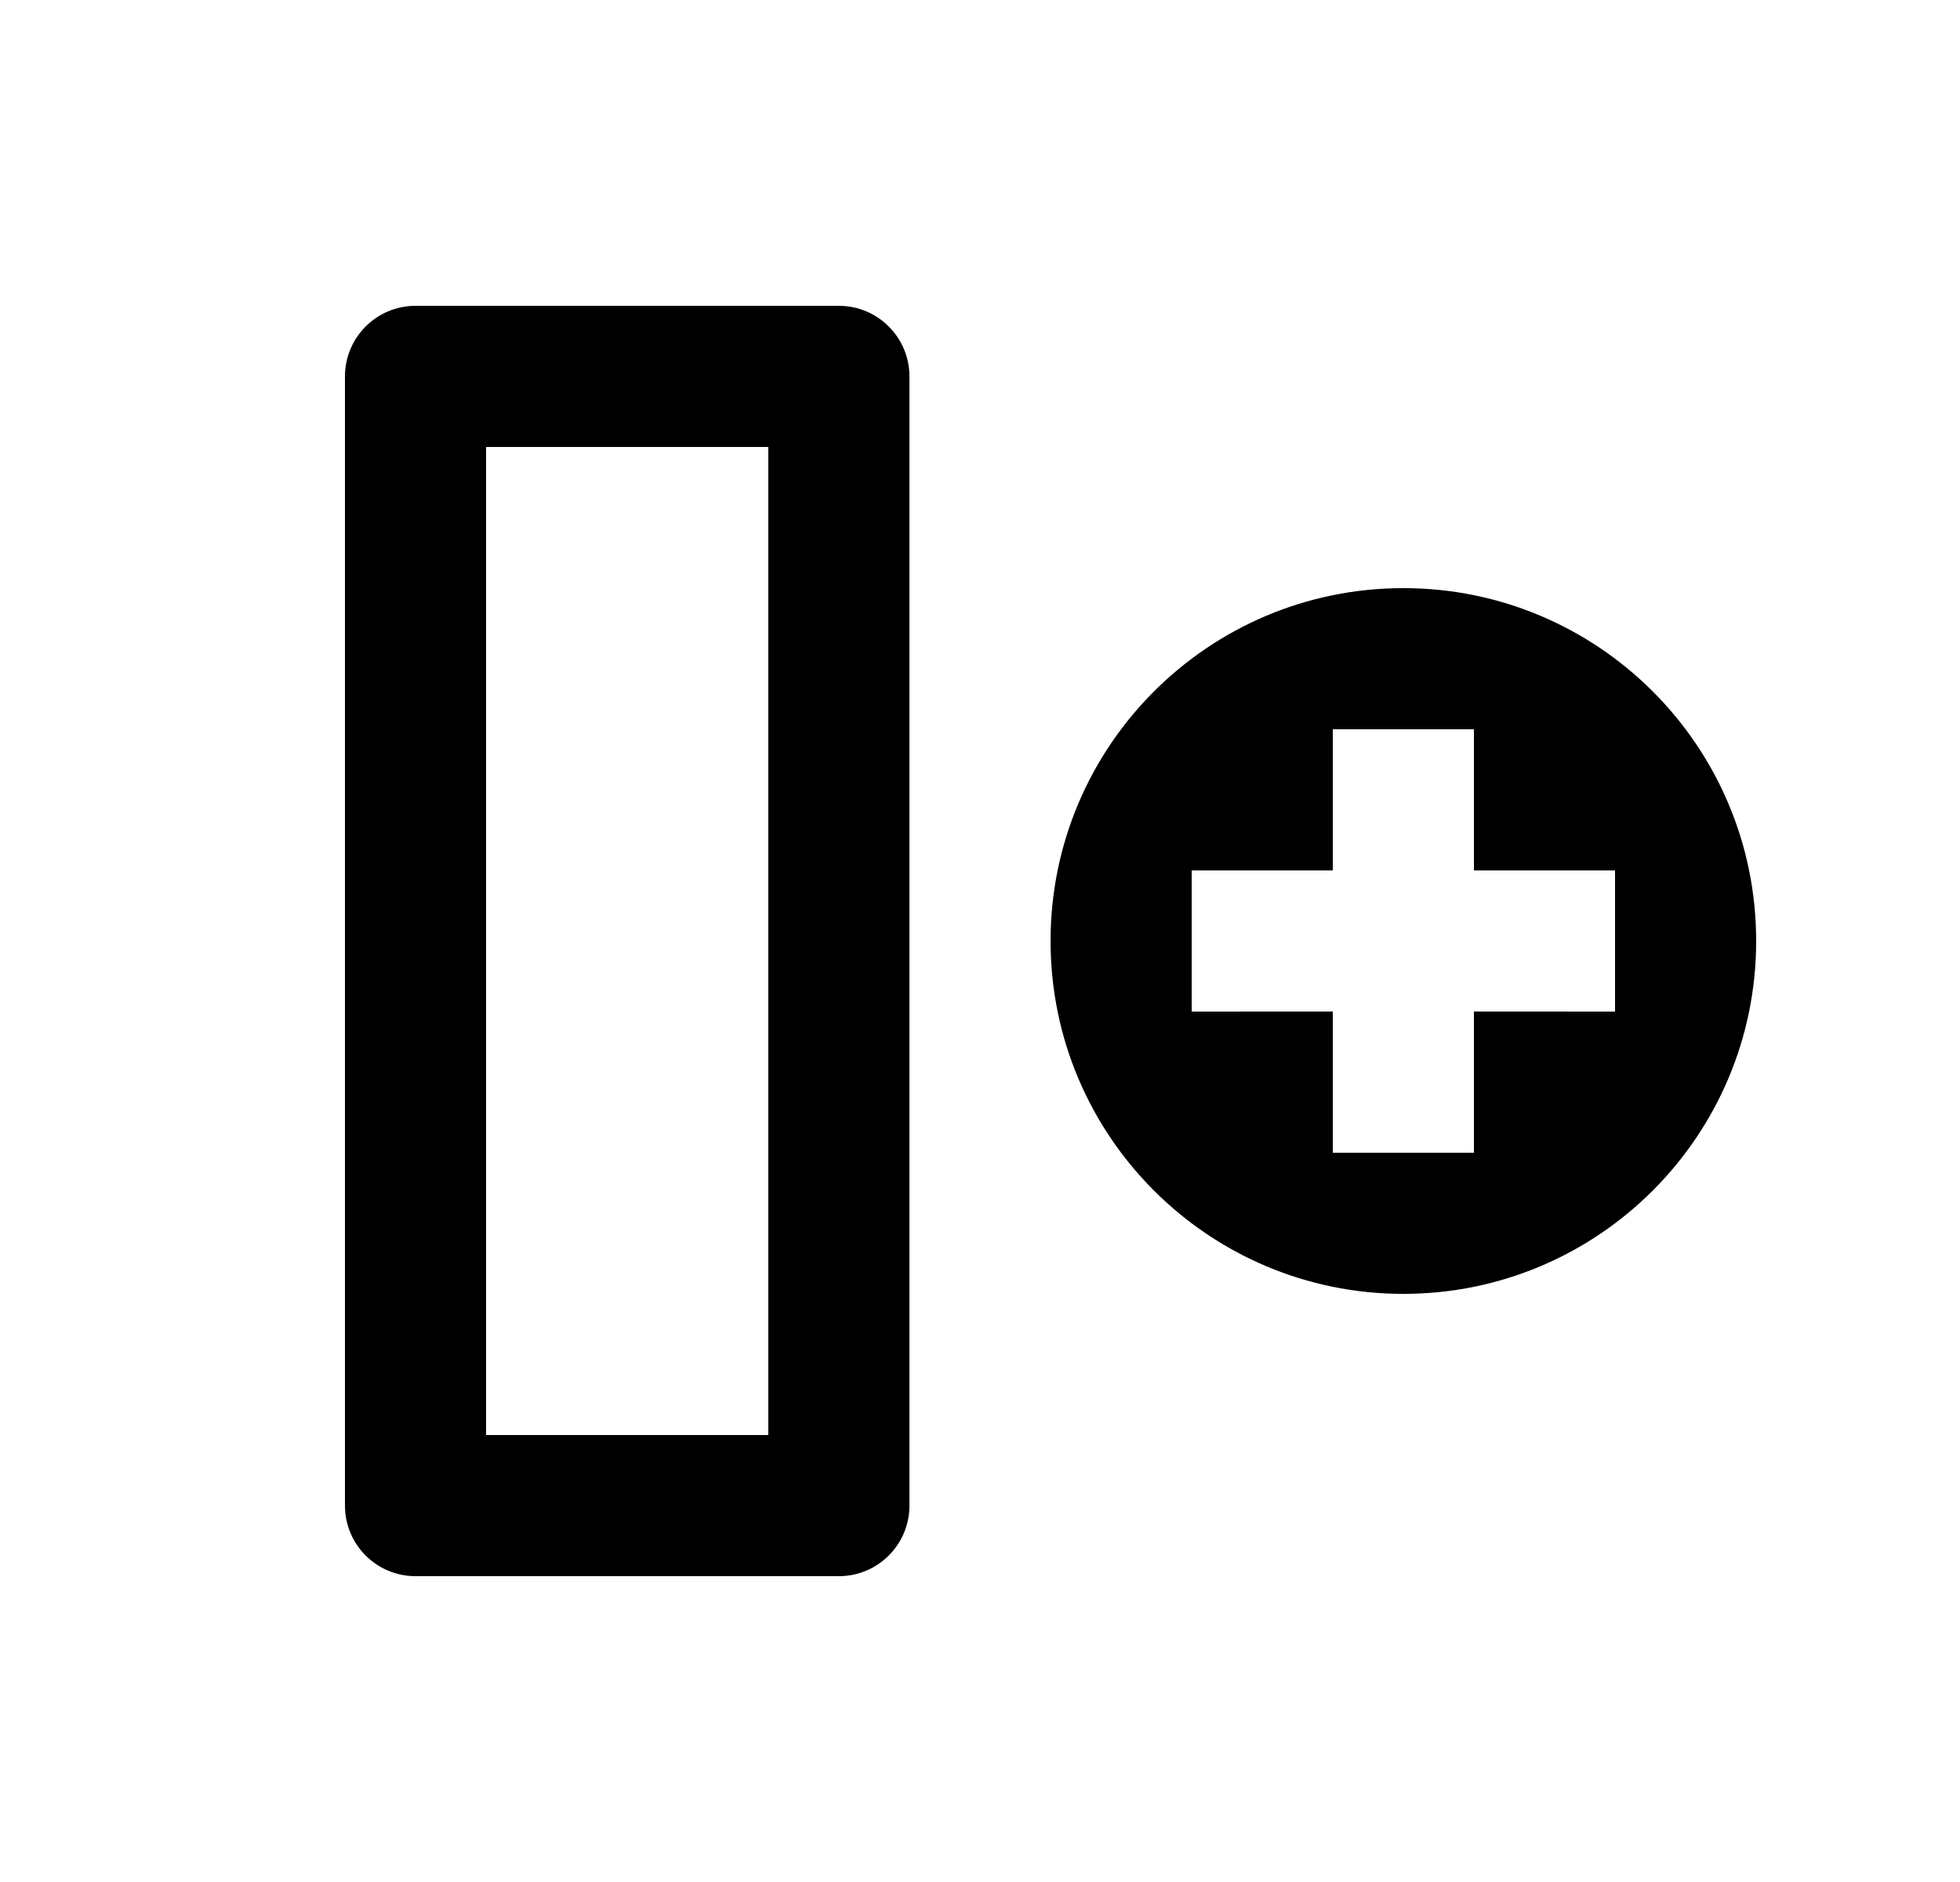 <svg width="25" height="24" viewBox="0 0 25 24" fill="none" xmlns="http://www.w3.org/2000/svg">
<path d="M10.7 3.9C11.197 3.9 11.6 4.304 11.6 4.8V19.2C11.6 19.697 11.197 20.1 10.7 20.1H5.3C4.803 20.1 4.4 19.697 4.4 19.2V4.8C4.4 4.304 4.803 3.9 5.3 3.9H10.7ZM9.8 5.7H6.2V18.3H9.8V5.7ZM17.9 7.5C20.385 7.5 22.4 9.515 22.4 12C22.4 14.485 20.385 16.5 17.9 16.5C15.415 16.5 13.4 14.485 13.4 12C13.4 9.515 15.415 7.5 17.9 7.5ZM18.8 9.3H17V11.1L15.2 11.1V12.9L17 12.899V14.7H18.8V12.899L20.6 12.9V11.1L18.8 11.1V9.3Z" fill="#0A0D14" style="fill:#0A0D14;fill:color(display-p3 0.039 0.051 0.078);fill-opacity:1;"/>
</svg>
